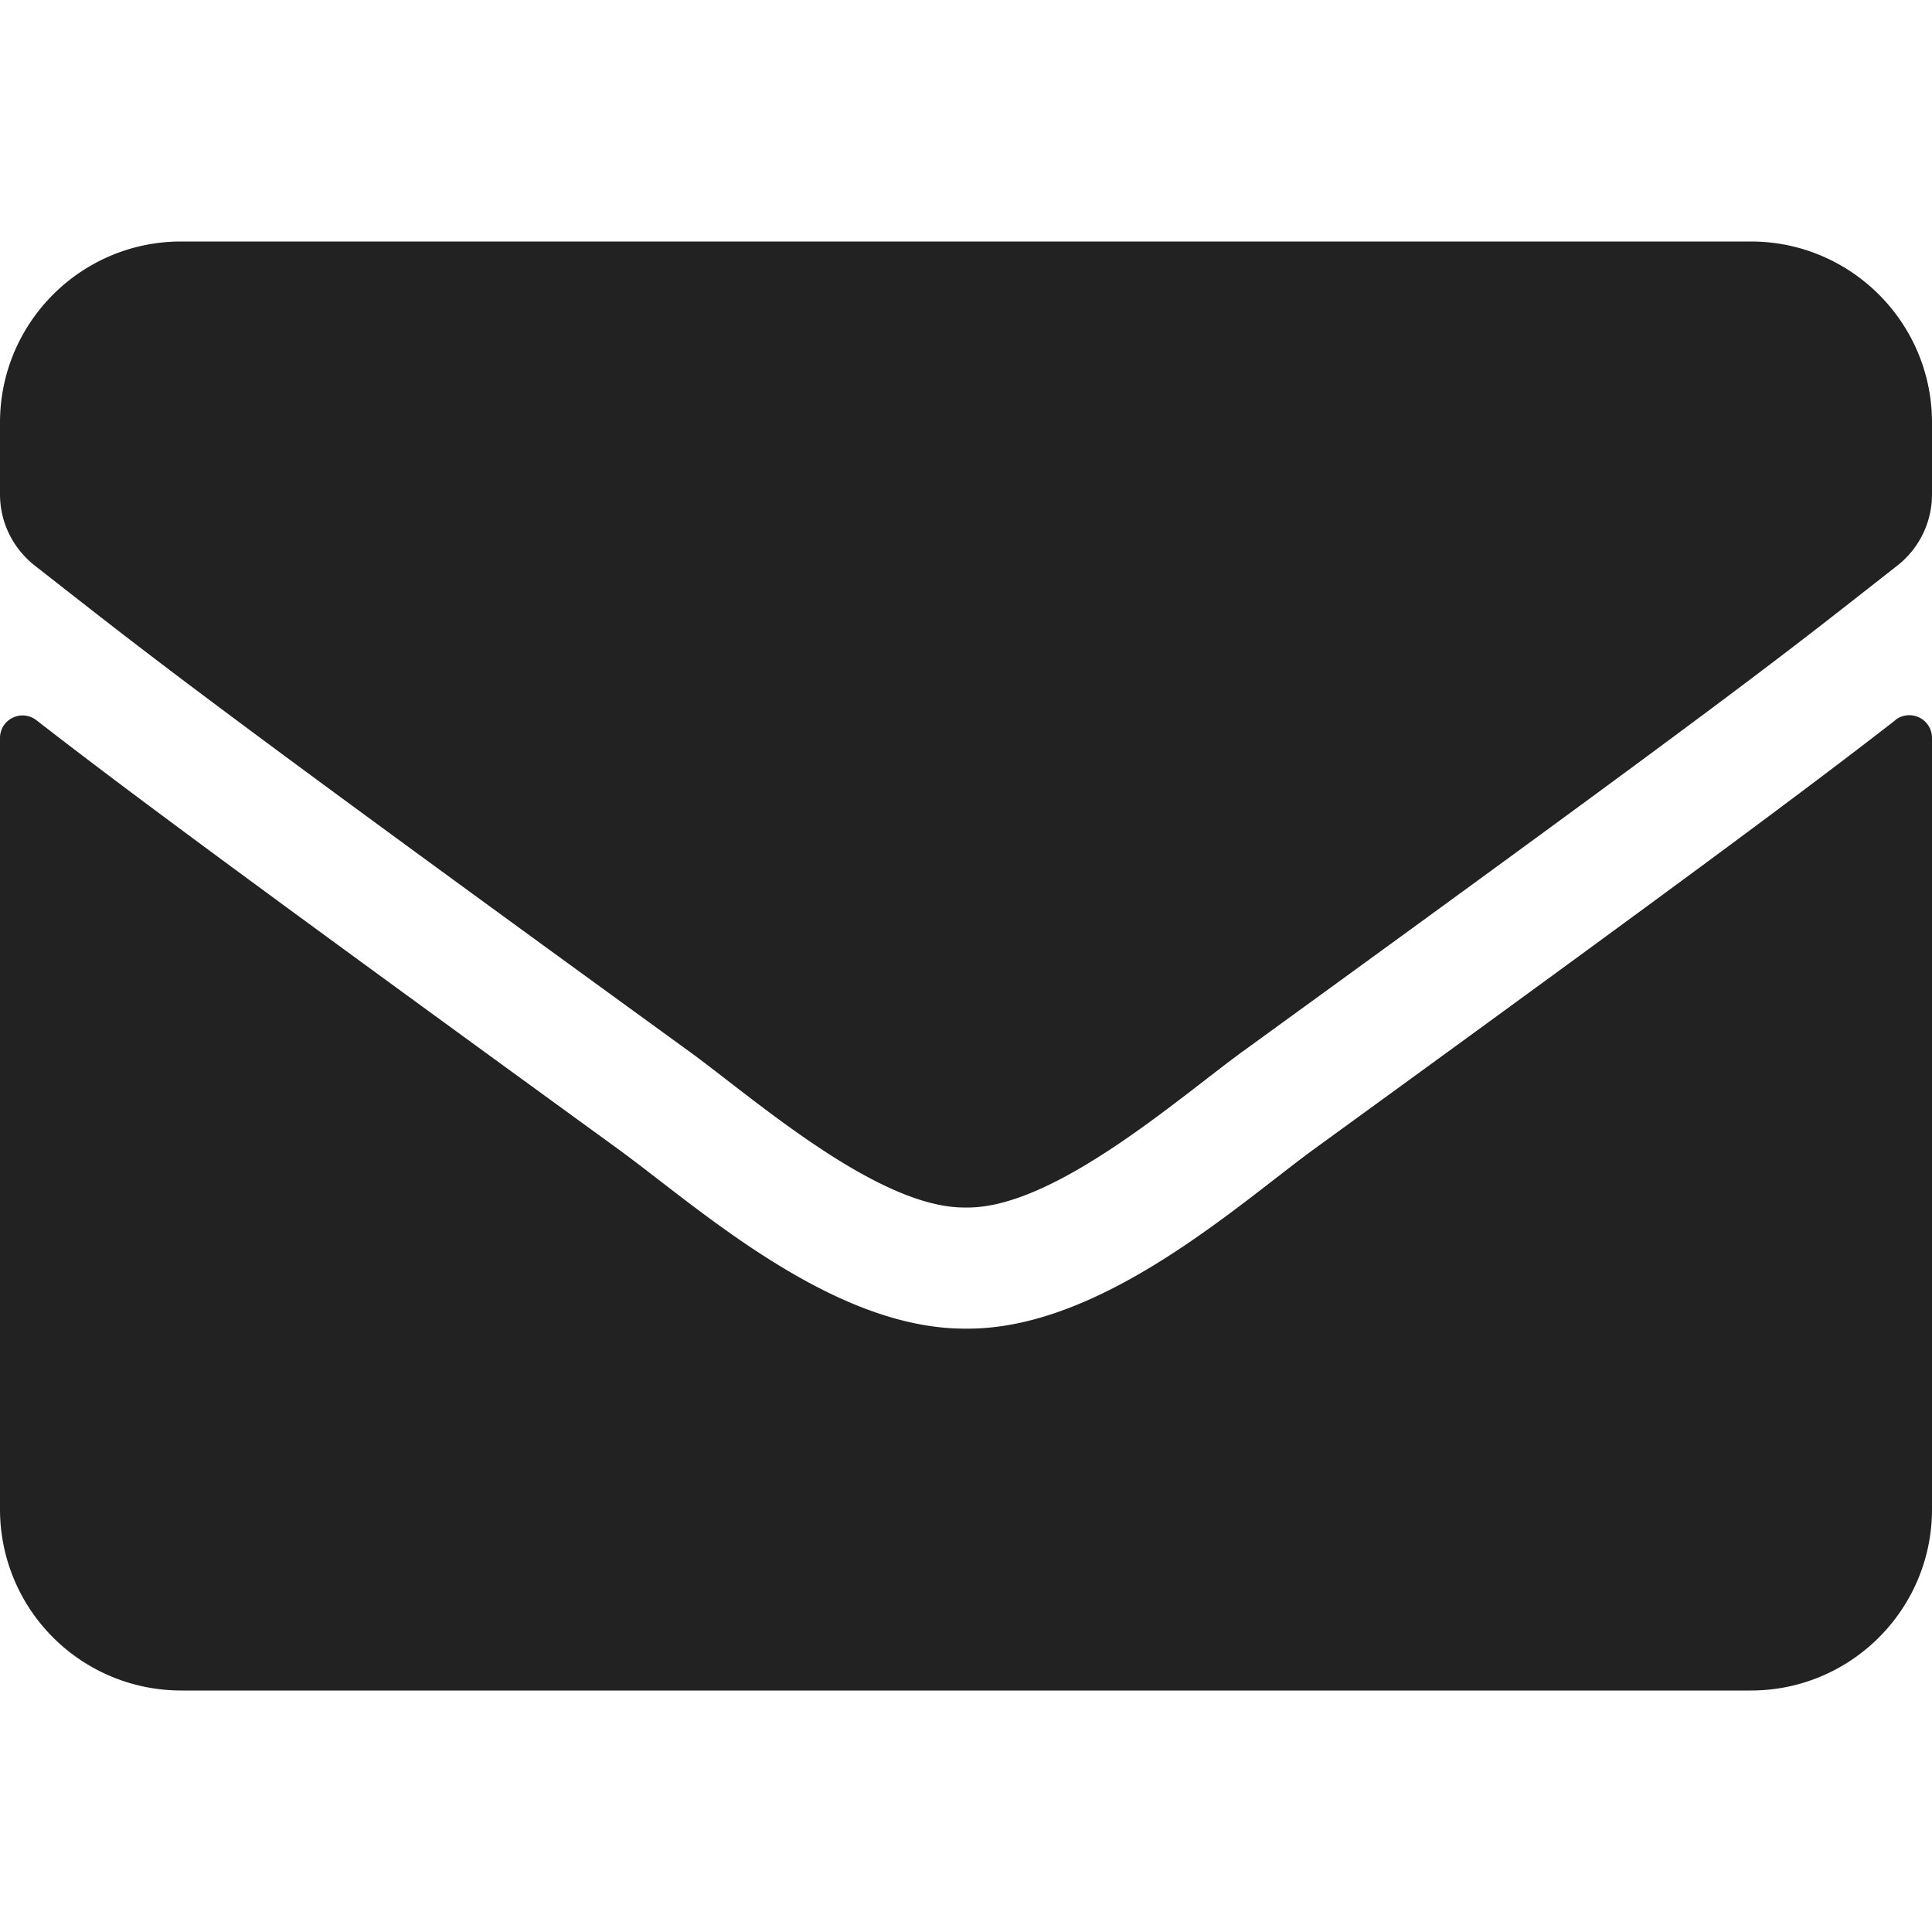 <svg width="20" height="20" fill="none" xmlns="http://www.w3.org/2000/svg"><path d="M19.621 7.453a.235.235 0 0 1 .379.184v7.988c0 1.035-.84 1.875-1.875 1.875H1.875A1.875 1.875 0 0 1 0 15.625V7.641c0-.196.223-.305.379-.184.875.68 2.035 1.543 6.02 4.438.824.601 2.214 1.867 3.601 1.859 1.395.012 2.813-1.281 3.605-1.86C17.59 9 18.746 8.134 19.621 7.455ZM10 12.5c.906.016 2.21-1.14 2.867-1.617 5.184-3.762 5.578-4.09 6.774-5.028A.935.935 0 0 0 20 5.117v-.742C20 3.34 19.16 2.5 18.125 2.5H1.875C.84 2.5 0 3.34 0 4.375v.742c0 .29.133.559.36.738 1.195.934 1.59 1.266 6.773 5.028.656.476 1.96 1.633 2.867 1.617Z" fill="#222"/></svg>